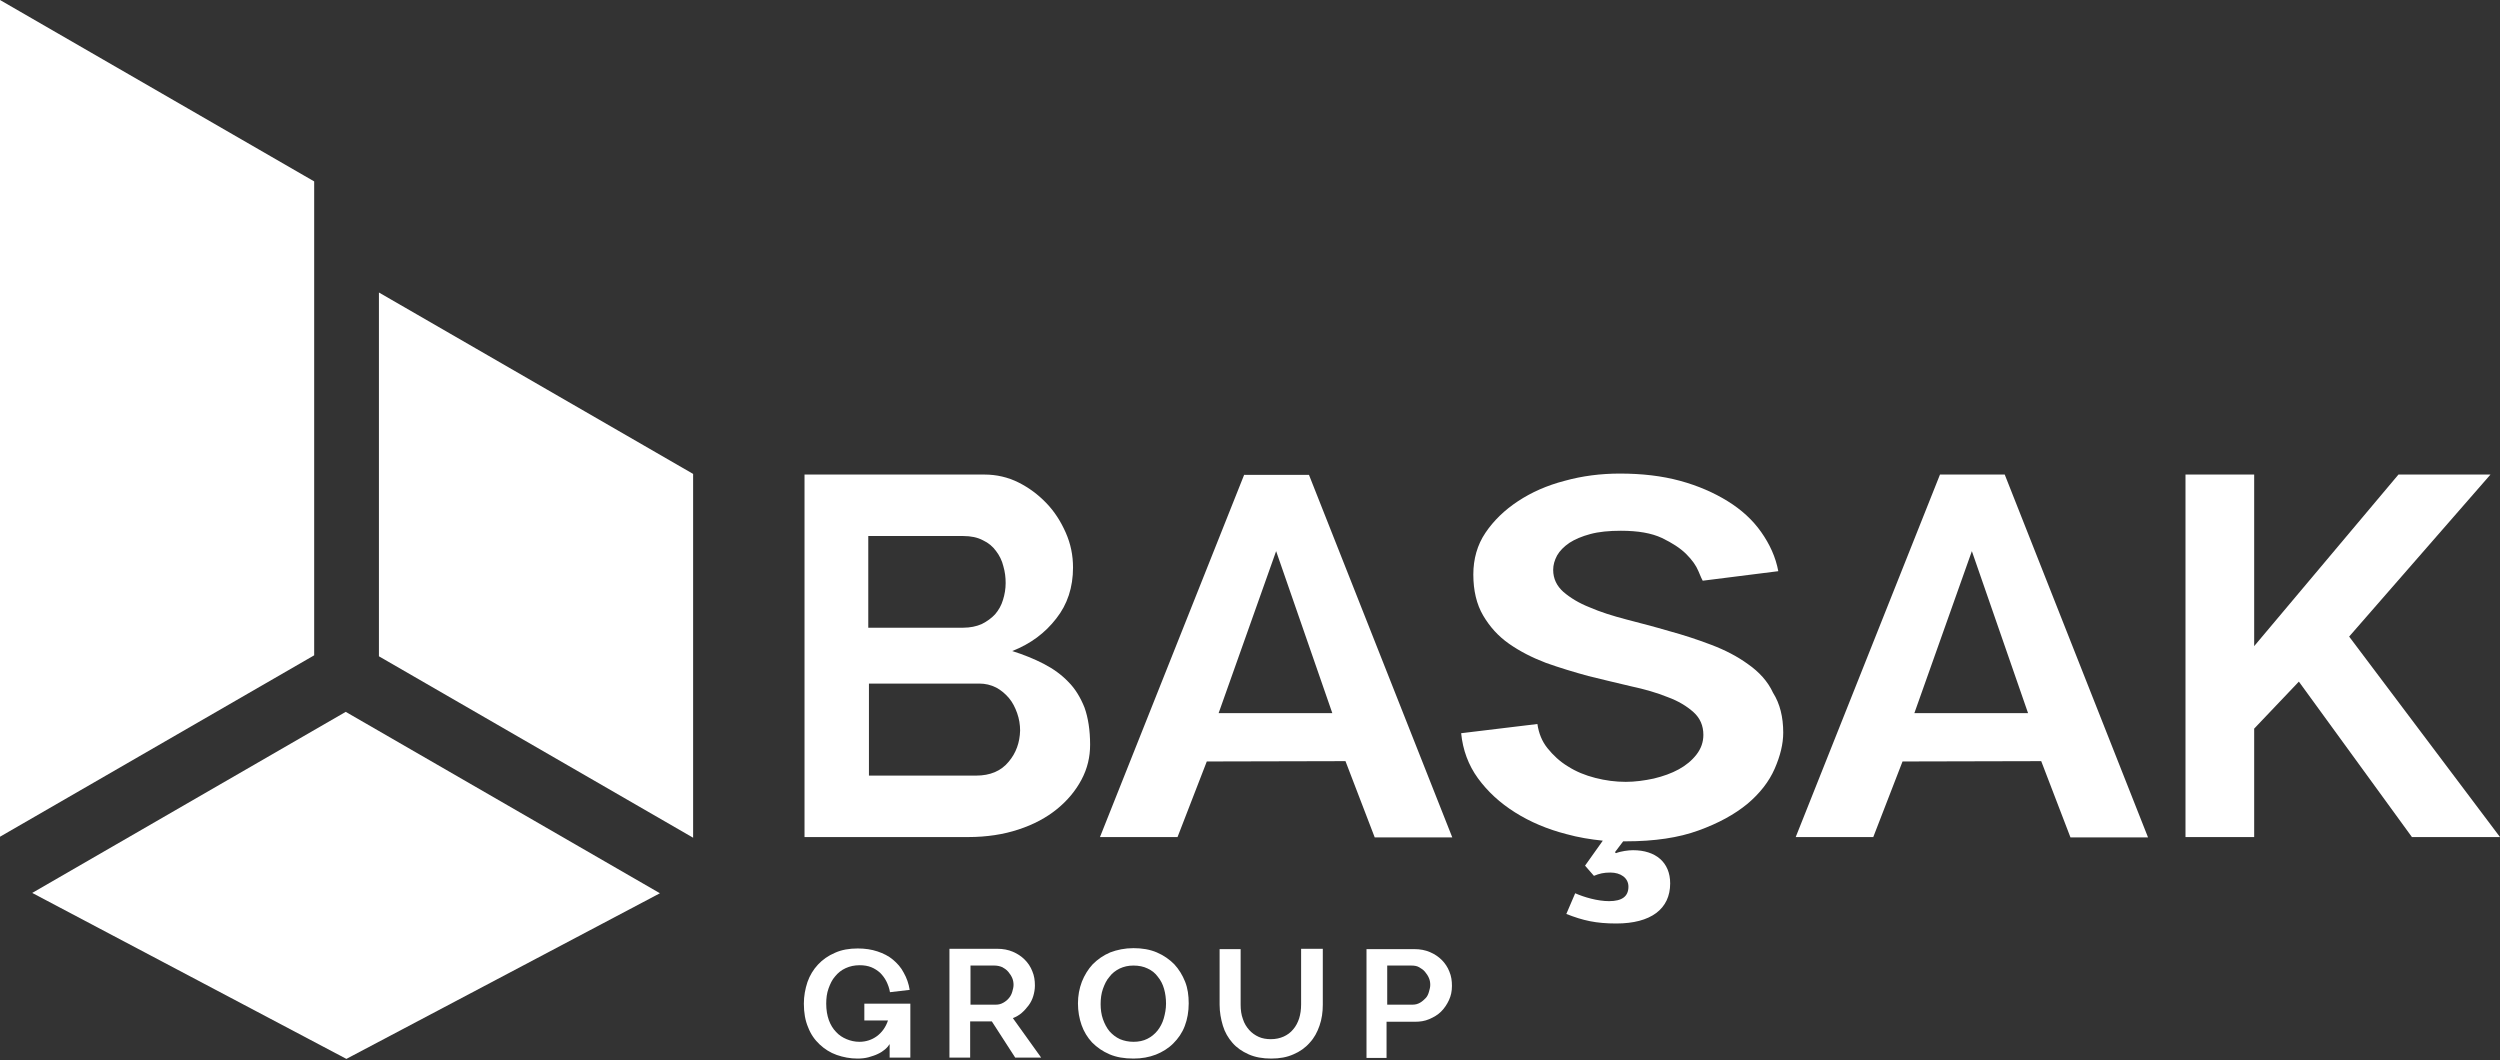 <svg width="158" height="67" viewBox="0 0 158 67" fill="none" xmlns="http://www.w3.org/2000/svg">
<rect x="0" y="0" width="158" height="67" fill="#333333" stroke="none"/>
<path fill-rule="evenodd" clip-rule="evenodd" d="M19.856 11.465V41.416L0 52.881V0L19.856 11.465Z" fill="white"/>
<path fill-rule="evenodd" clip-rule="evenodd" d="M43.805 52.944V29.951L23.948 18.486V41.478L43.805 52.944Z" fill="white"/>
<path fill-rule="evenodd" clip-rule="evenodd" d="M21.85 44.989L2.036 56.433L21.892 66.922L41.707 56.454L21.85 44.989Z" fill="white"/>
<path d="M67.524 43.099C67.088 42.642 66.569 42.268 65.967 41.956C65.364 41.645 64.7 41.375 63.973 41.146C65.136 40.689 66.05 40.004 66.756 39.09C67.462 38.197 67.815 37.117 67.815 35.87C67.815 35.102 67.67 34.375 67.358 33.669C67.047 32.963 66.652 32.34 66.133 31.799C65.614 31.259 65.032 30.823 64.367 30.491C63.703 30.159 62.976 29.992 62.228 29.992H50.846V52.902H61.19C62.353 52.902 63.433 52.736 64.367 52.424C65.323 52.113 66.133 51.677 66.797 51.137C67.462 50.597 67.981 49.974 68.355 49.267C68.729 48.561 68.895 47.834 68.895 47.066C68.895 46.152 68.771 45.362 68.542 44.719C68.293 44.096 67.961 43.535 67.524 43.099ZM54.875 33.877H60.878C61.356 33.877 61.771 33.96 62.124 34.147C62.477 34.313 62.747 34.541 62.955 34.832C63.163 35.102 63.329 35.434 63.412 35.787C63.516 36.141 63.557 36.493 63.557 36.847C63.557 37.221 63.495 37.574 63.391 37.906C63.287 38.259 63.121 38.55 62.893 38.82C62.664 39.069 62.373 39.277 62.041 39.443C61.709 39.588 61.314 39.671 60.878 39.671H54.875V33.877ZM63.744 48.146C63.267 48.727 62.581 49.018 61.688 49.018H54.917V43.202H61.896C62.27 43.202 62.623 43.285 62.955 43.452C63.267 43.618 63.536 43.846 63.765 44.116C63.993 44.386 64.16 44.719 64.284 45.072C64.409 45.425 64.471 45.799 64.471 46.172C64.45 46.92 64.222 47.585 63.744 48.146Z" fill="white"/>
<path d="M78.636 29.992L69.518 52.902H74.42L76.269 48.125L85.034 48.104L86.882 52.923H91.784L82.728 30.013H78.636V29.992ZM77.016 45.072L80.651 34.832L84.203 45.072H77.016Z" fill="white"/>
<path d="M110.477 41.977C109.792 41.478 109.024 41.084 108.151 40.752C107.279 40.419 106.386 40.128 105.472 39.879C104.558 39.609 103.665 39.381 102.792 39.152C101.92 38.924 101.131 38.675 100.466 38.384C99.781 38.114 99.241 37.781 98.805 37.407C98.389 37.034 98.161 36.577 98.161 36.016C98.161 35.704 98.244 35.413 98.41 35.102C98.576 34.811 98.846 34.541 99.178 34.313C99.531 34.084 99.968 33.897 100.508 33.752C101.048 33.606 101.692 33.544 102.439 33.544C103.519 33.544 104.371 33.69 105.036 34.001C105.68 34.313 106.199 34.645 106.573 35.019C106.947 35.393 107.196 35.746 107.341 36.099C107.487 36.452 107.57 36.639 107.611 36.701L112.388 36.099C112.222 35.206 111.848 34.396 111.308 33.627C110.768 32.859 110.062 32.215 109.19 31.675C108.317 31.135 107.32 30.699 106.178 30.387C105.036 30.076 103.769 29.93 102.377 29.93C101.172 29.93 100.009 30.076 98.888 30.387C97.766 30.678 96.79 31.114 95.938 31.675C95.087 32.236 94.401 32.9 93.882 33.669C93.363 34.437 93.114 35.331 93.114 36.307C93.114 37.324 93.321 38.197 93.737 38.903C94.152 39.609 94.692 40.212 95.377 40.689C96.063 41.167 96.831 41.562 97.704 41.894C98.576 42.205 99.469 42.475 100.383 42.725C101.297 42.953 102.19 43.161 103.062 43.369C103.935 43.556 104.724 43.784 105.389 44.054C106.074 44.303 106.614 44.636 107.03 45.009C107.445 45.383 107.653 45.861 107.653 46.443C107.653 46.9 107.507 47.315 107.217 47.689C106.926 48.063 106.552 48.374 106.095 48.623C105.638 48.873 105.119 49.06 104.516 49.205C103.935 49.33 103.332 49.413 102.751 49.413C102.107 49.413 101.463 49.33 100.819 49.163C100.175 48.997 99.615 48.769 99.095 48.437C98.576 48.125 98.161 47.73 97.808 47.294C97.454 46.858 97.247 46.339 97.164 45.757L92.345 46.339C92.449 47.398 92.802 48.353 93.404 49.184C94.027 50.036 94.796 50.742 95.751 51.344C96.707 51.947 97.787 52.404 98.992 52.715C99.739 52.923 100.508 53.048 101.297 53.131L100.175 54.709L100.736 55.353C101.089 55.208 101.359 55.145 101.775 55.145C102.419 55.145 102.917 55.478 102.917 56.038C102.917 56.662 102.502 56.952 101.692 56.952C100.965 56.952 100.113 56.703 99.552 56.454L98.992 57.762C100.051 58.178 100.861 58.365 102.149 58.365C104.329 58.365 105.555 57.451 105.555 55.831C105.555 54.502 104.641 53.733 103.208 53.733C102.917 53.733 102.439 53.795 102.128 53.92L102.065 53.858L102.585 53.172C102.647 53.172 102.709 53.172 102.751 53.172C104.558 53.172 106.095 52.944 107.341 52.487C108.608 52.03 109.626 51.469 110.436 50.804C111.225 50.14 111.807 49.392 112.16 48.582C112.513 47.772 112.7 47.024 112.7 46.297C112.7 45.321 112.492 44.469 112.056 43.784C111.724 43.057 111.163 42.455 110.477 41.977Z" fill="white"/>
<path d="M122.607 29.992L113.489 52.902H118.391L120.24 48.125L129.005 48.104L130.853 52.923H135.755L126.699 29.992H122.607ZM120.987 45.072L124.622 34.832L128.174 45.072H120.987Z" fill="white"/>
<path d="M148.466 40.232L157.398 29.992H151.582L142.464 40.835V29.992H138.123V52.902H142.464V46.048L145.289 43.078L152.434 52.902H158L148.466 40.232Z" fill="white"/>
<path d="M57.534 63.432V66.839H56.225V65.987C56.163 66.091 56.059 66.216 55.935 66.32C55.81 66.424 55.665 66.527 55.478 66.61C55.312 66.694 55.104 66.756 54.896 66.818C54.668 66.88 54.439 66.901 54.19 66.901C53.733 66.901 53.297 66.818 52.881 66.673C52.466 66.527 52.113 66.299 51.801 66.008C51.49 65.717 51.24 65.364 51.074 64.928C50.887 64.492 50.804 63.993 50.804 63.432C50.804 62.955 50.887 62.498 51.033 62.062C51.178 61.646 51.407 61.272 51.697 60.961C51.988 60.649 52.341 60.4 52.778 60.213C53.193 60.026 53.671 59.943 54.211 59.943C54.668 59.943 55.083 60.005 55.457 60.13C55.831 60.255 56.163 60.421 56.433 60.649C56.703 60.878 56.952 61.148 57.118 61.48C57.305 61.812 57.43 62.166 57.492 62.56L56.246 62.706C56.205 62.456 56.121 62.228 56.018 62.02C55.914 61.812 55.768 61.626 55.623 61.48C55.457 61.335 55.27 61.21 55.062 61.127C54.855 61.044 54.605 61.002 54.335 61.002C54.003 61.002 53.712 61.065 53.442 61.189C53.172 61.314 52.964 61.48 52.778 61.709C52.591 61.916 52.466 62.186 52.362 62.477C52.258 62.768 52.217 63.079 52.217 63.432C52.217 63.827 52.279 64.18 52.383 64.471C52.487 64.762 52.653 65.032 52.84 65.219C53.027 65.427 53.255 65.572 53.505 65.676C53.754 65.78 54.024 65.842 54.315 65.842C54.73 65.842 55.104 65.717 55.415 65.489C55.727 65.26 55.976 64.928 56.121 64.492H54.626V63.432H57.534Z" fill="white"/>
<path d="M65.8 66.839H64.16L62.685 64.554H61.314V66.839H60.005V59.964H63.038C63.391 59.964 63.723 60.026 64.014 60.151C64.305 60.275 64.554 60.442 64.762 60.649C64.97 60.857 65.136 61.106 65.24 61.376C65.364 61.667 65.406 61.958 65.406 62.29C65.406 62.519 65.364 62.747 65.302 62.955C65.24 63.163 65.136 63.37 65.011 63.536C64.886 63.703 64.741 63.869 64.575 64.014C64.409 64.159 64.222 64.263 64.014 64.346L65.8 66.839ZM61.335 63.495H62.934C63.121 63.495 63.266 63.453 63.412 63.37C63.557 63.287 63.661 63.204 63.765 63.079C63.869 62.955 63.931 62.83 63.973 62.685C64.014 62.539 64.056 62.394 64.056 62.249C64.056 62.103 64.035 61.958 63.973 61.812C63.91 61.667 63.827 61.542 63.723 61.418C63.62 61.293 63.495 61.21 63.349 61.127C63.204 61.065 63.038 61.023 62.851 61.023H61.335V63.495Z" fill="white"/>
<path d="M71.637 59.923C72.177 59.923 72.675 60.006 73.112 60.193C73.548 60.38 73.901 60.629 74.213 60.94C74.503 61.252 74.732 61.626 74.898 62.041C75.064 62.457 75.126 62.913 75.126 63.412C75.126 63.931 75.043 64.409 74.877 64.845C74.711 65.281 74.462 65.635 74.15 65.946C73.839 66.258 73.465 66.486 73.049 66.652C72.613 66.818 72.156 66.901 71.637 66.901C71.055 66.901 70.557 66.818 70.121 66.631C69.684 66.445 69.331 66.195 69.02 65.884C68.729 65.572 68.501 65.198 68.355 64.783C68.21 64.368 68.127 63.91 68.127 63.412C68.127 62.934 68.21 62.477 68.376 62.041C68.542 61.626 68.771 61.252 69.061 60.94C69.373 60.629 69.726 60.38 70.162 60.193C70.598 60.026 71.097 59.923 71.637 59.923ZM71.637 65.842C71.969 65.842 72.26 65.78 72.509 65.655C72.759 65.531 72.966 65.364 73.153 65.136C73.319 64.928 73.465 64.658 73.548 64.368C73.631 64.077 73.693 63.765 73.693 63.433C73.693 63.1 73.652 62.789 73.569 62.498C73.486 62.207 73.361 61.958 73.174 61.73C73.008 61.501 72.8 61.335 72.53 61.21C72.281 61.086 71.969 61.023 71.637 61.023C71.305 61.023 71.035 61.086 70.765 61.21C70.515 61.335 70.287 61.501 70.121 61.73C69.934 61.937 69.809 62.207 69.705 62.498C69.602 62.789 69.56 63.121 69.56 63.454C69.56 63.786 69.602 64.118 69.705 64.409C69.809 64.7 69.934 64.949 70.121 65.177C70.308 65.385 70.515 65.551 70.785 65.676C71.035 65.78 71.325 65.842 71.637 65.842Z" fill="white"/>
<path d="M83.601 59.985V63.495C83.601 63.972 83.538 64.409 83.393 64.824C83.248 65.24 83.061 65.593 82.77 65.904C82.5 66.216 82.147 66.465 81.752 66.631C81.337 66.818 80.88 66.901 80.34 66.901C79.8 66.901 79.322 66.818 78.906 66.631C78.491 66.444 78.159 66.216 77.889 65.904C77.619 65.593 77.411 65.24 77.286 64.824C77.162 64.409 77.079 63.972 77.079 63.495V59.985H78.408V63.495C78.408 63.827 78.45 64.139 78.553 64.409C78.636 64.679 78.782 64.907 78.948 65.094C79.114 65.281 79.322 65.427 79.55 65.53C79.779 65.634 80.049 65.676 80.319 65.676C80.63 65.676 80.9 65.613 81.129 65.51C81.357 65.406 81.565 65.26 81.731 65.053C81.897 64.866 82.022 64.616 82.105 64.367C82.188 64.097 82.23 63.806 82.23 63.474V59.964H83.601V59.985Z" fill="white"/>
<path d="M86.363 66.839V59.985H89.396C89.749 59.985 90.081 60.047 90.372 60.172C90.663 60.296 90.912 60.463 91.12 60.67C91.327 60.878 91.493 61.127 91.597 61.397C91.722 61.688 91.763 61.979 91.763 62.311C91.763 62.644 91.701 62.934 91.576 63.204C91.452 63.474 91.286 63.724 91.078 63.931C90.87 64.139 90.621 64.284 90.33 64.409C90.04 64.534 89.749 64.575 89.416 64.575H87.63V66.86H86.363V66.839ZM87.672 63.495H89.271C89.458 63.495 89.603 63.453 89.749 63.37C89.894 63.287 89.998 63.184 90.102 63.08C90.206 62.976 90.268 62.83 90.309 62.685C90.351 62.54 90.392 62.394 90.392 62.249C90.392 62.103 90.372 61.958 90.309 61.813C90.247 61.667 90.164 61.543 90.06 61.418C89.956 61.293 89.832 61.21 89.686 61.127C89.541 61.044 89.375 61.023 89.188 61.023H87.672V63.495Z" fill="white"/>
</svg>
